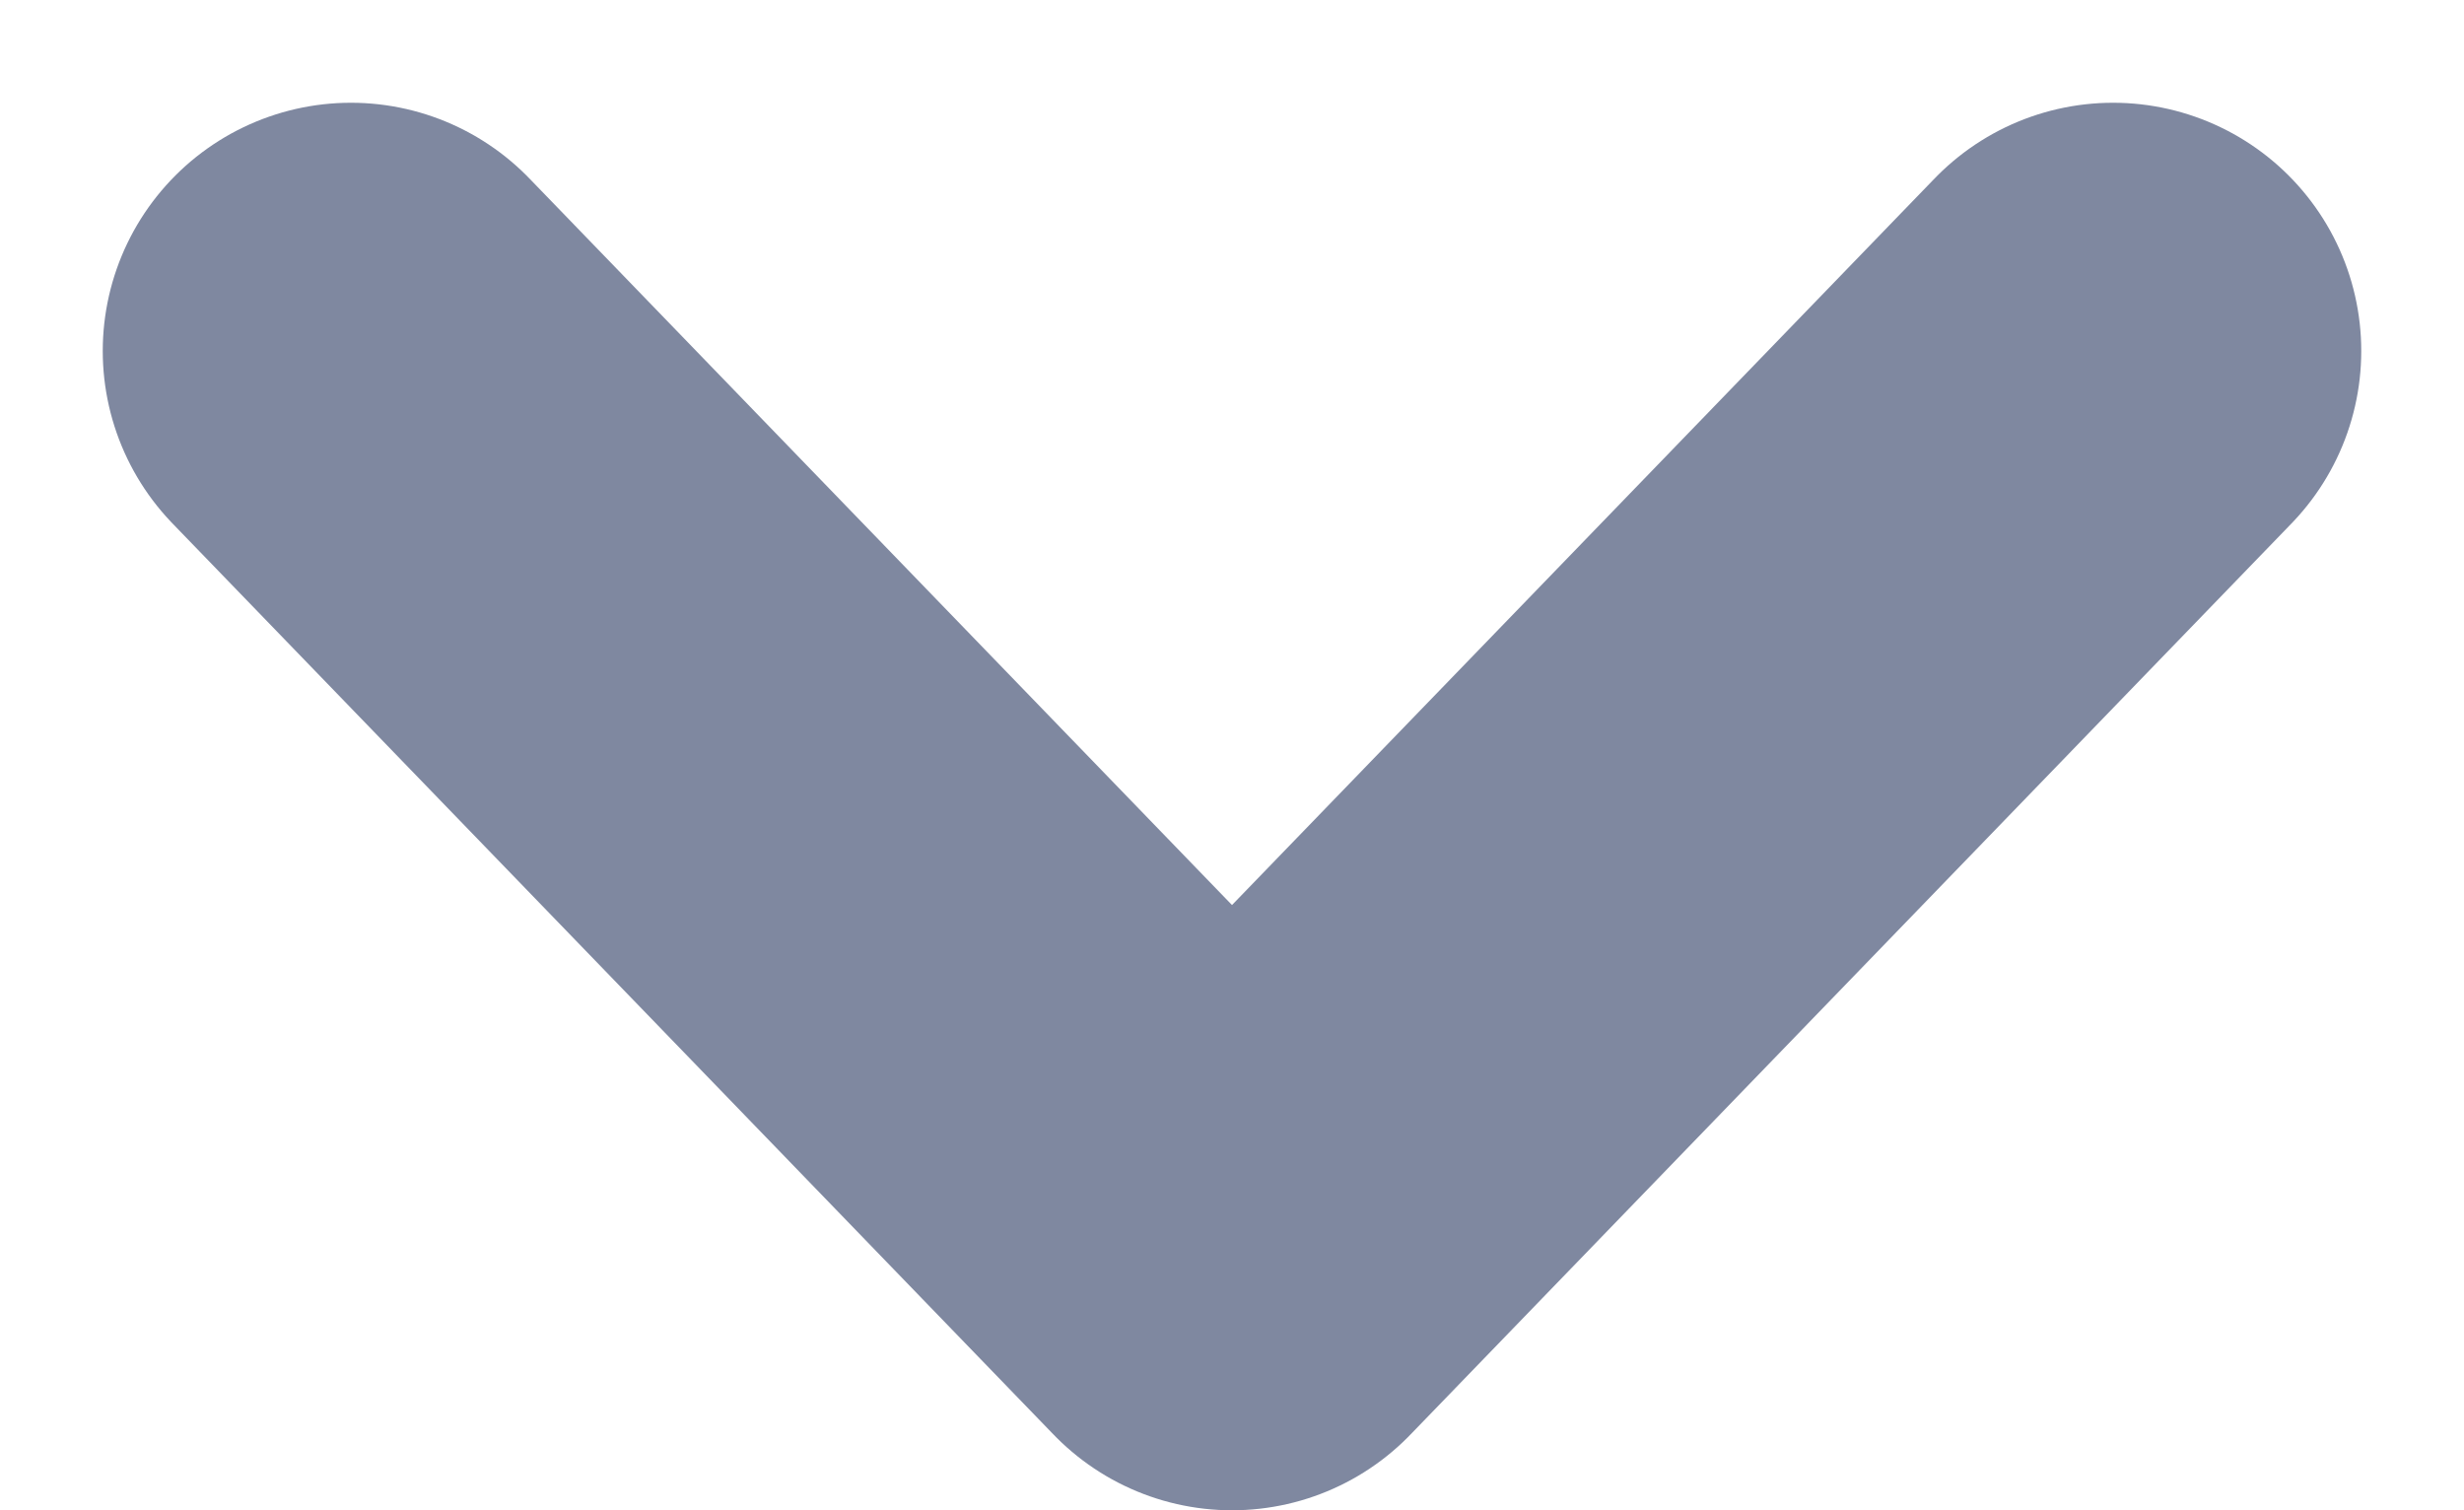 <svg xmlns="http://www.w3.org/2000/svg" width="9.928" height="6.085"><path d="m1.414 1.414 3.55 3.671 3.55-3.671" fill="none" stroke="#7f88a0" stroke-linecap="round" stroke-linejoin="round" stroke-width="2"/></svg>